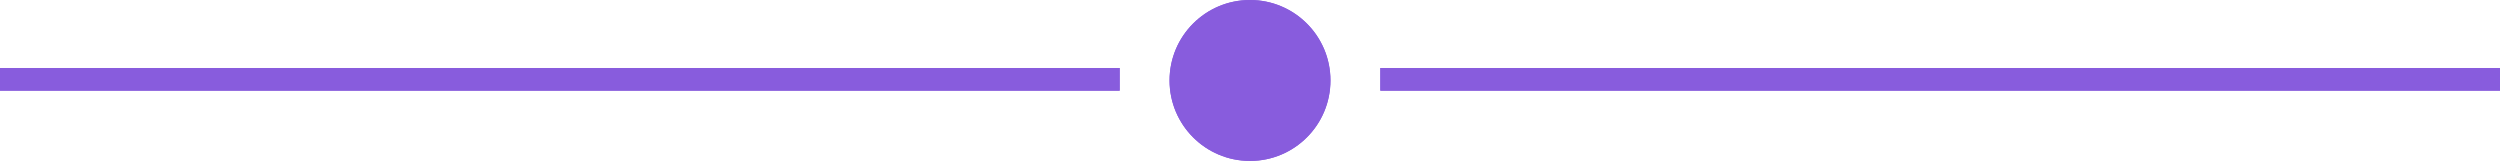<svg width="1103" height="71" viewBox="0 0 1103 71" fill="none" xmlns="http://www.w3.org/2000/svg">
<rect y="30" width="494" height="10" fill="#885CDD"/>
<rect x="609" y="30" width="494" height="10" fill="#885CDD"/>
<circle cx="551.5" cy="35.5" r="35.5" fill="#885CDD"/>
<rect y="30" width="494" height="10" fill="#885CDD"/>
<rect x="609" y="30" width="494" height="10" fill="#885CDD"/>
<circle cx="551.5" cy="35.5" r="35.5" fill="#885CDD"/>
</svg>
